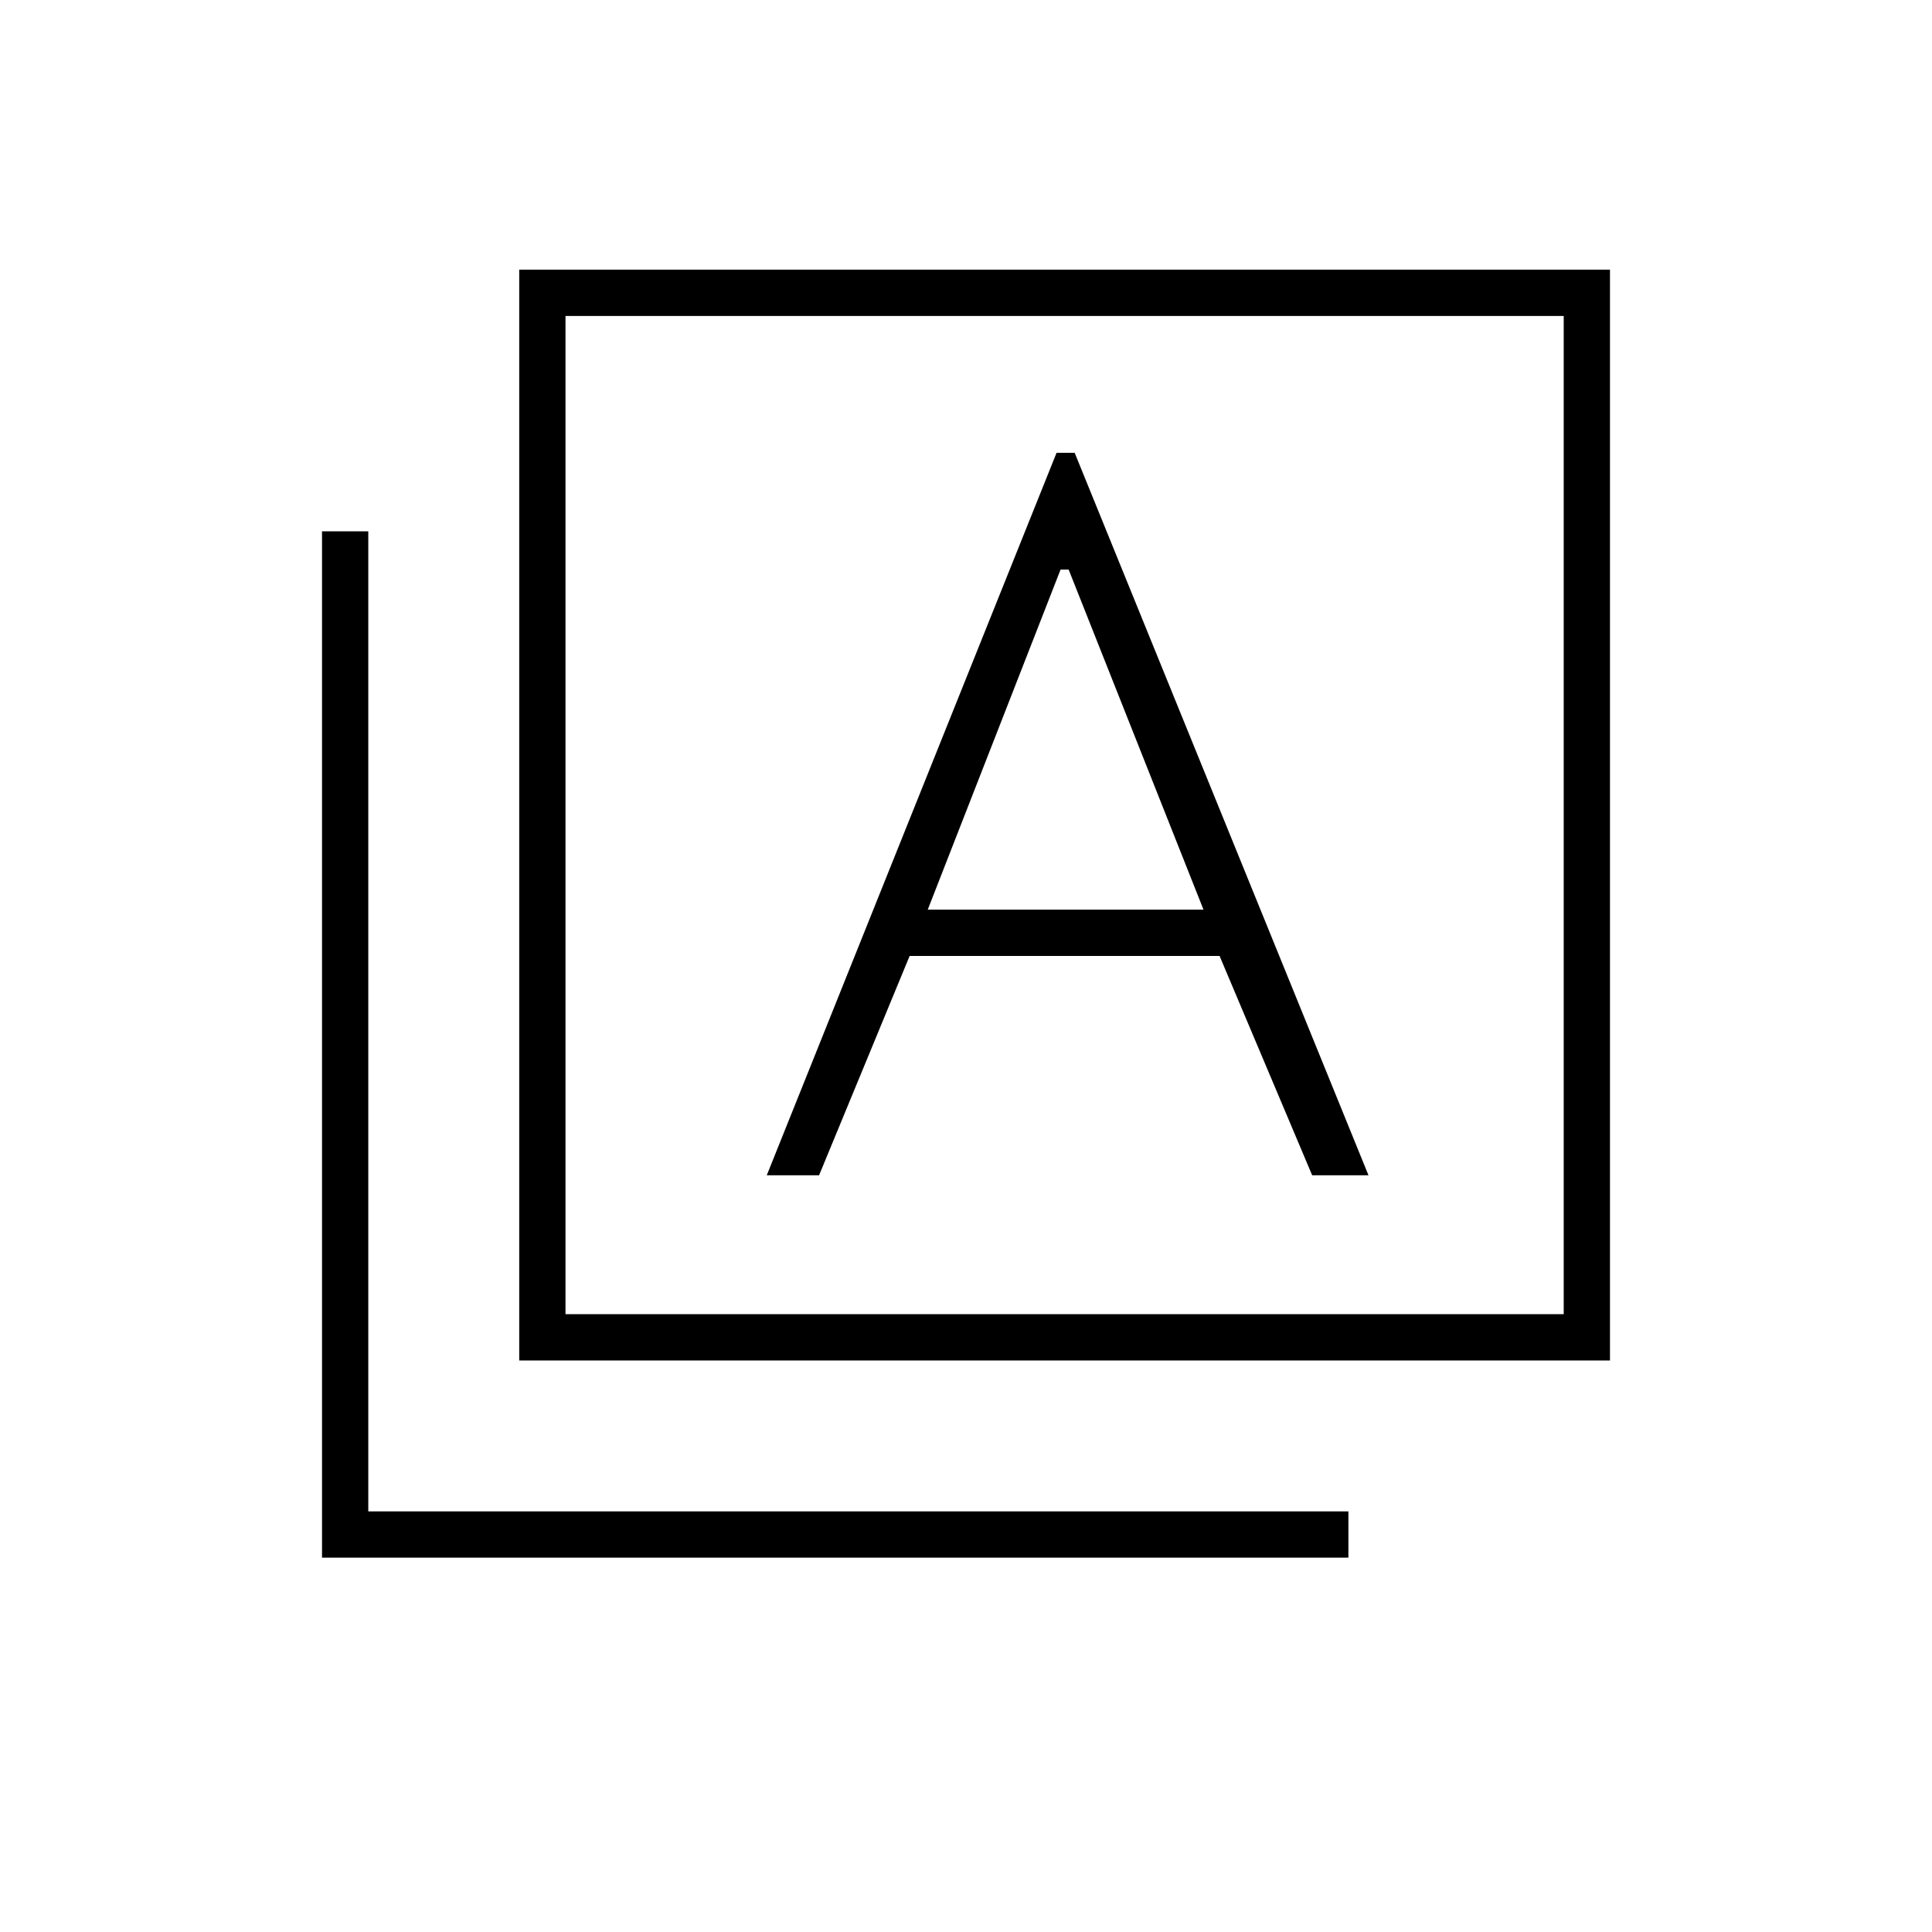 <svg xmlns="http://www.w3.org/2000/svg" height="40" width="40"><path d="M15.875 24.333H16.958L18.833 19.792H25.25L27.167 24.333H28.333L22.25 9.375H22.083H21.875ZM19.208 18.833 21.958 11.792H22.125L24.917 18.833ZM10.75 28.167V5.583H33.333V28.167ZM11.708 27.208H32.375V6.542H11.708ZM6.667 32.25V11H7.625V31.292H27.917V32.25ZM11.708 27.208V6.542V27.208Z"/></svg>